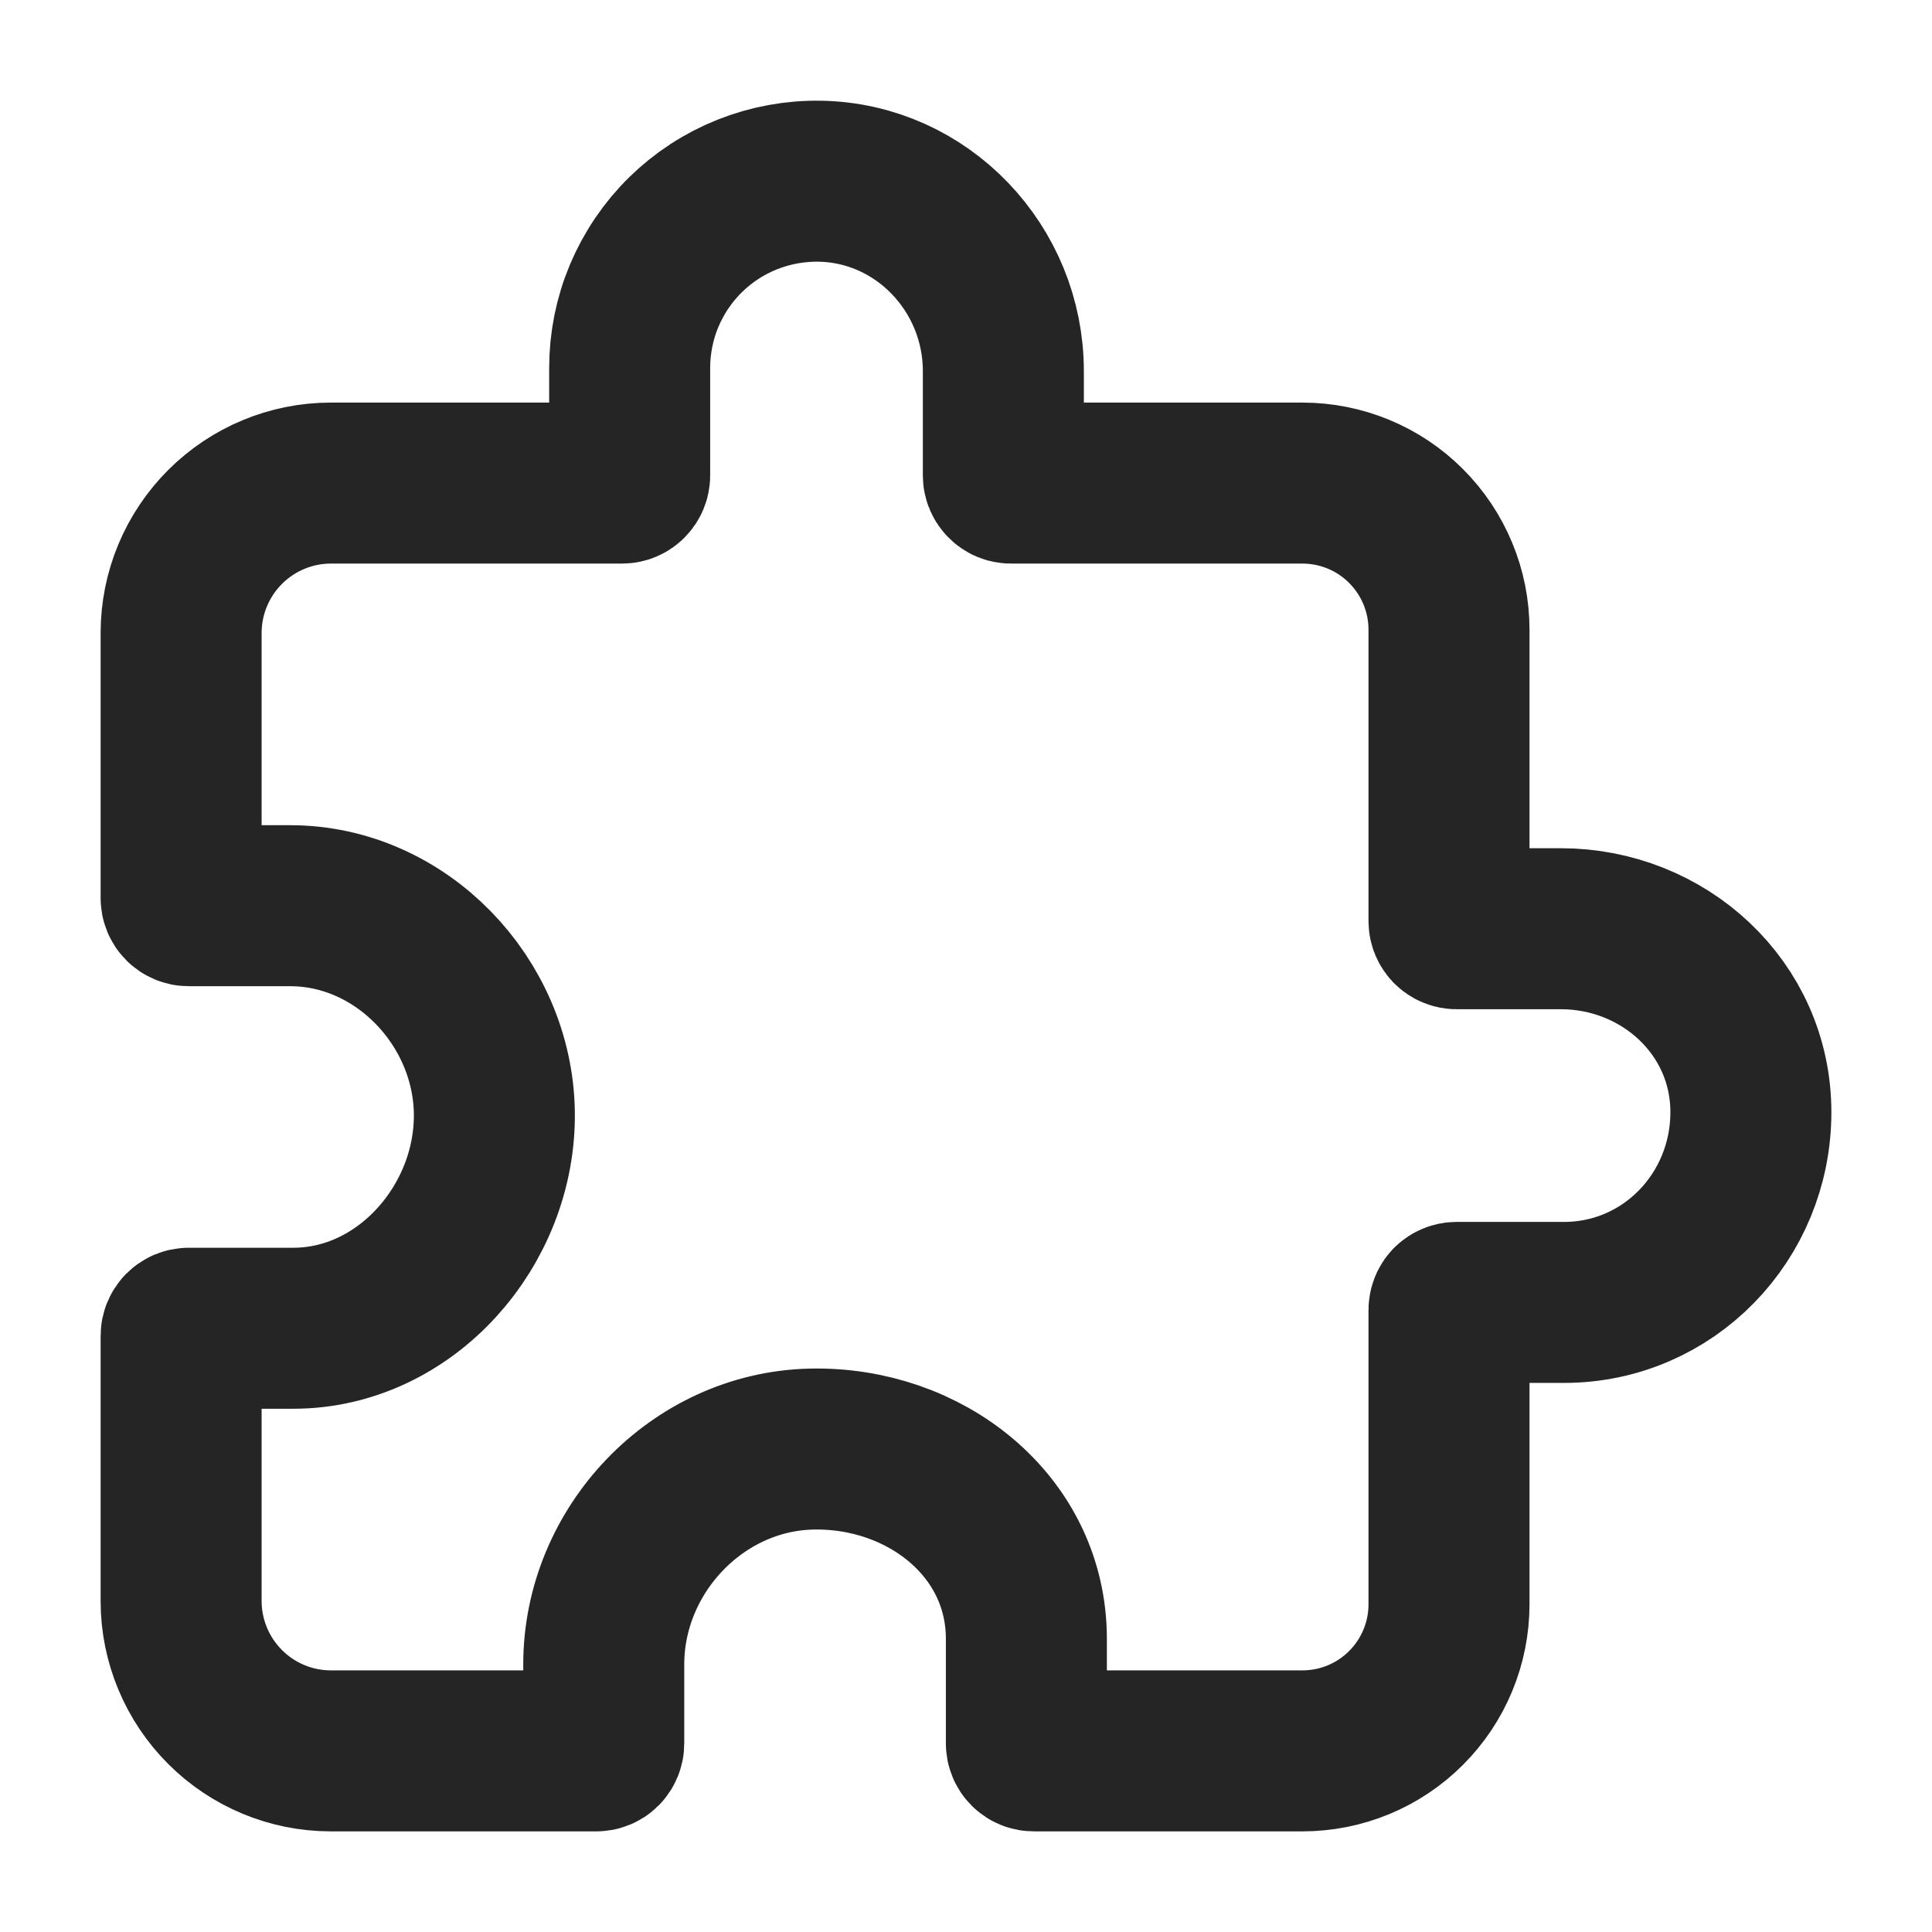 <svg width="24" height="24" viewBox="0 0 24 24" fill="none" xmlns="http://www.w3.org/2000/svg">
<path d="M19.39 11.537H18.094C18.069 11.537 18.045 11.527 18.027 11.509C18.01 11.491 18 11.468 18 11.443V7.822C18 7.339 17.808 6.876 17.466 6.534C17.125 6.192 16.662 6.001 16.178 6.001H12.558C12.533 6.001 12.509 5.991 12.492 5.973C12.474 5.955 12.464 5.932 12.464 5.907V4.61C12.464 3.338 11.456 2.273 10.184 2.251C9.876 2.246 9.57 2.302 9.283 2.416C8.997 2.53 8.736 2.7 8.516 2.916C8.296 3.132 8.122 3.39 8.002 3.674C7.883 3.958 7.822 4.263 7.822 4.572V5.907C7.822 5.932 7.812 5.955 7.794 5.973C7.777 5.991 7.753 6.001 7.728 6.001H4.107C3.615 6.002 3.144 6.198 2.796 6.546C2.448 6.894 2.251 7.366 2.25 7.858V11.157C2.25 11.182 2.26 11.206 2.277 11.223C2.295 11.241 2.319 11.251 2.344 11.251H3.605C4.982 11.251 6.121 12.445 6.141 13.822C6.16 15.222 5.039 16.5 3.643 16.5H2.344C2.319 16.5 2.295 16.51 2.277 16.528C2.26 16.546 2.25 16.569 2.25 16.594V19.893C2.251 20.385 2.448 20.857 2.796 21.205C3.144 21.553 3.615 21.749 4.107 21.75H7.406C7.431 21.75 7.455 21.741 7.473 21.723C7.49 21.706 7.5 21.682 7.5 21.657V20.676C7.5 19.256 8.66 18.034 10.078 18.001C11.489 17.968 12.75 18.953 12.75 20.358V21.657C12.75 21.682 12.76 21.706 12.777 21.723C12.795 21.741 12.819 21.75 12.844 21.75H16.178C16.662 21.75 17.125 21.559 17.466 21.217C17.808 20.875 18 20.412 18 19.929V16.273C18 16.248 18.01 16.224 18.027 16.206C18.045 16.189 18.069 16.179 18.094 16.179H19.429C20.724 16.179 21.75 15.116 21.75 13.816C21.75 12.517 20.663 11.537 19.39 11.537Z" stroke="#262525" stroke-width="2" stroke-linecap="round" stroke-linejoin="round"/>
</svg>
